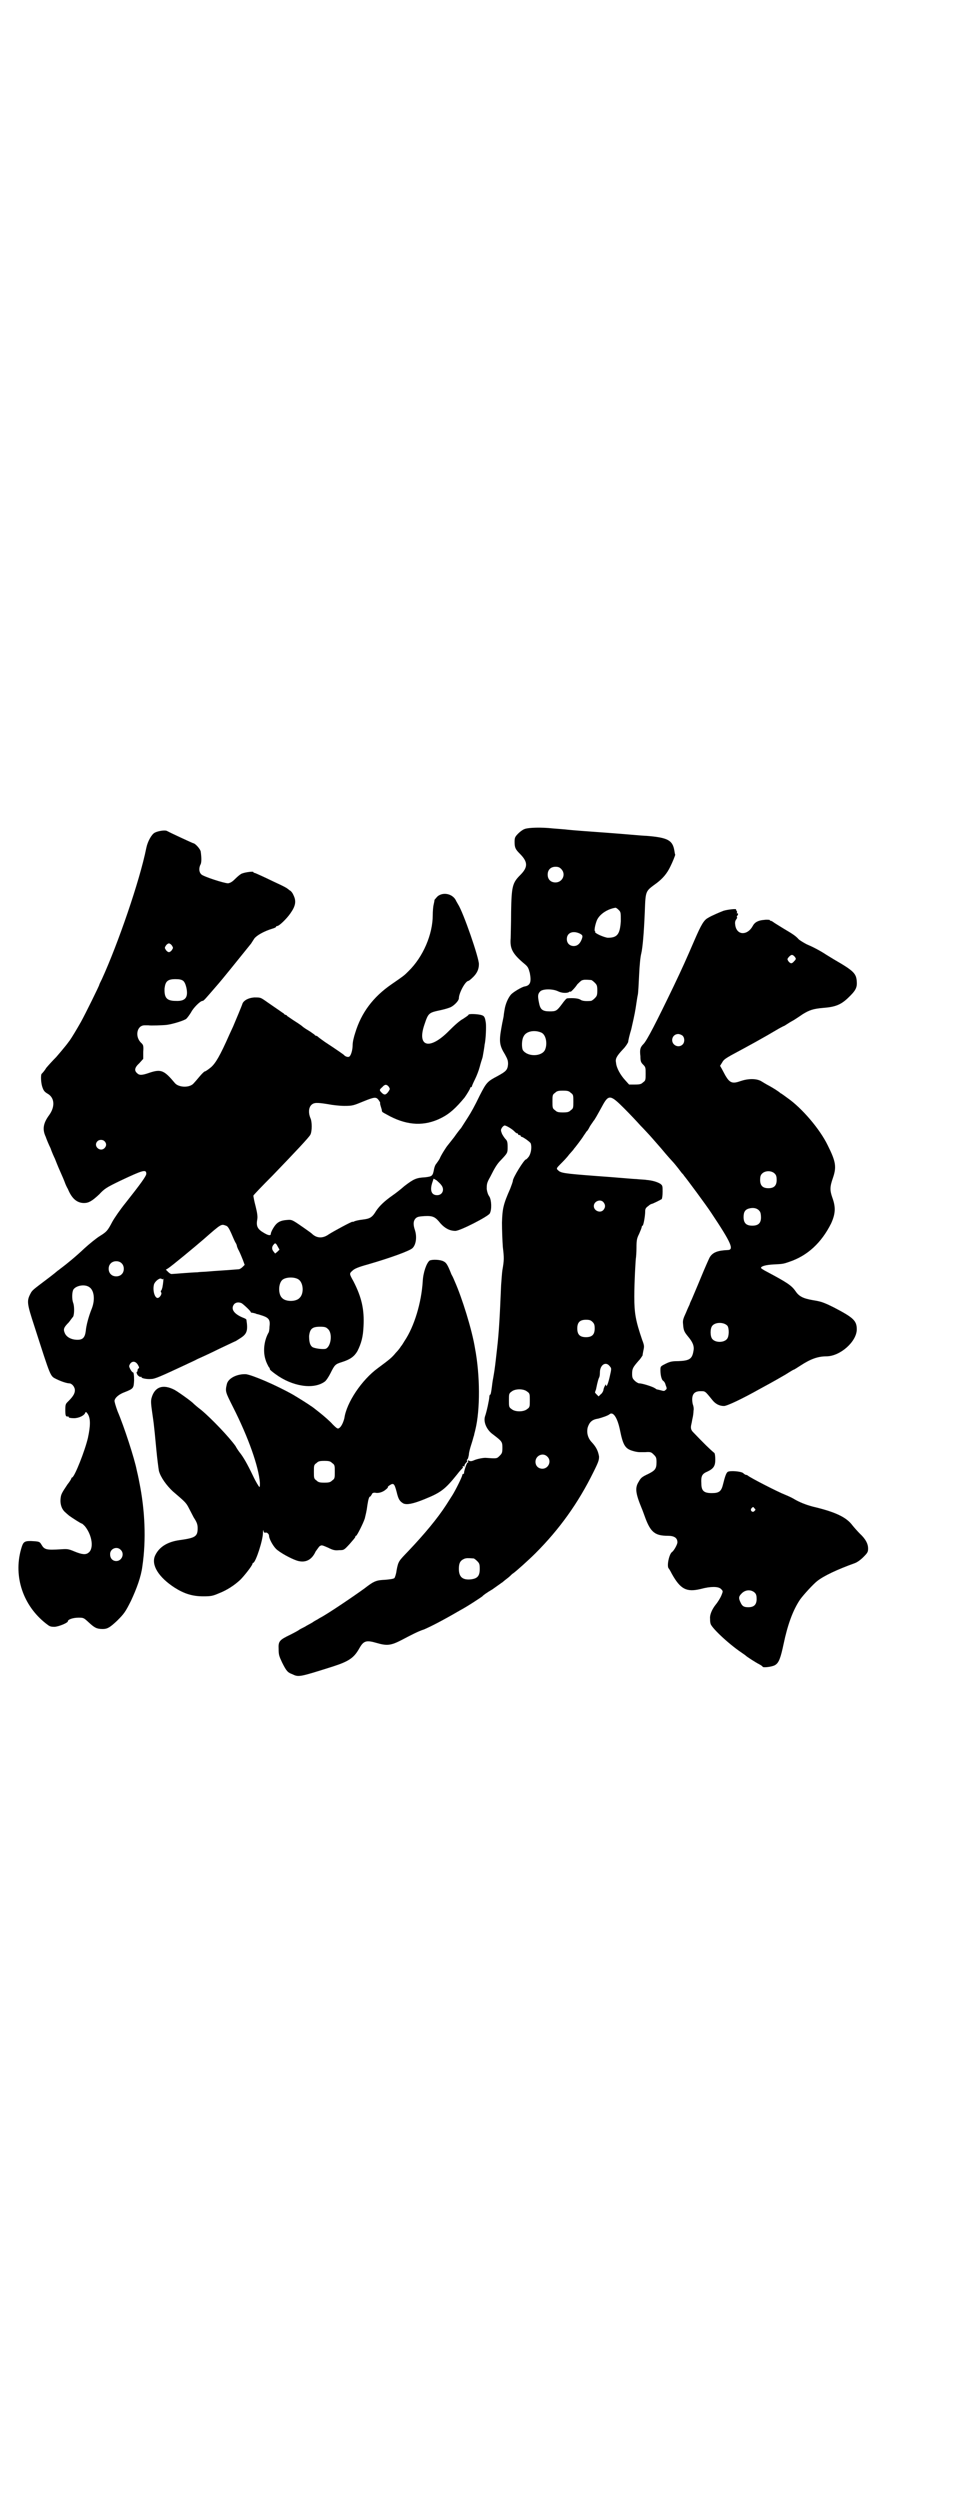 <?xml version="1.0" standalone="no"?>
<!DOCTYPE svg PUBLIC "-//W3C//DTD SVG 20010904//EN"
 "http://www.w3.org/TR/2001/REC-SVG-20010904/DTD/svg10.dtd">
<svg version="1.0" xmlns="http://www.w3.org/2000/svg"
 width="1106pt" height="2870pt" viewBox="0 0 1106 2870"
 preserveAspectRatio="xMidYMid meet">
<g transform="translate(0,2870) scale(0.5,-0.5)"
fill="#000000" stroke="none">
<path d="M1206 3837 c-4 -1 -11 -6 -15 -10 -8 -8 -9 -10 -9 -20 0 -13 2 -17
12 -27 19 -19 19 -31 1 -49 -18 -18 -20 -26 -21 -85 0 -27 -1 -54 -1 -60 -2
-24 4 -36 33 -60 7 -6 8 -9 11 -20 4 -21 1 -29 -13 -31 -7 -2 -24 -12 -30 -18
-7 -8 -13 -22 -15 -35 -1 -6 -2 -12 -2 -14 0 -2 -3 -14 -5 -26 -6 -33 -5 -42
8 -63 6 -11 7 -14 7 -22 -1 -14 -5 -17 -25 -28 -23 -12 -25 -15 -40 -44 -12
-25 -20 -39 -27 -50 -7 -11 -14 -22 -16 -25 -2 -2 -9 -11 -16 -21 -8 -10 -14
-18 -15 -19 -2 -2 -15 -22 -18 -30 -2 -4 -6 -9 -8 -12 -2 -2 -4 -7 -5 -12 -3
-16 -4 -17 -21 -19 -20 -1 -26 -4 -47 -20 -9 -8 -22 -18 -28 -22 -17 -12 -29
-23 -37 -35 -9 -15 -14 -18 -31 -20 -9 -1 -17 -3 -19 -4 -2 -1 -4 -2 -4 -1 0
2 -46 -23 -55 -29 -14 -10 -28 -9 -39 2 -1 1 -12 9 -31 22 -15 10 -16 10 -27
9 -12 -1 -19 -4 -25 -11 -5 -6 -11 -17 -11 -21 0 -4 -5 -4 -15 2 -16 9 -19 16
-16 32 1 6 0 14 -4 30 -3 11 -5 22 -5 24 0 1 20 22 44 46 53 55 84 88 87 94 4
8 4 30 0 38 -5 12 -4 24 2 30 6 6 13 6 38 2 10 -2 27 -4 38 -4 19 0 21 1 43
10 27 11 30 11 36 3 2 -3 4 -6 3 -6 0 0 0 -3 1 -6 1 -4 3 -9 3 -11 1 -5 -1 -3
19 -14 41 -21 79 -23 117 -4 20 10 34 23 54 47 5 7 13 20 13 22 0 1 1 2 2 2 1
0 2 1 2 2 0 1 3 8 7 16 4 8 9 21 11 29 2 8 5 17 6 20 1 3 2 11 3 16 1 6 2 12
2 14 3 12 4 42 3 50 -2 15 -4 17 -12 19 -9 2 -28 3 -28 0 0 -1 -6 -5 -12 -9
-8 -4 -21 -16 -32 -27 -45 -46 -75 -38 -57 14 9 27 10 27 38 33 9 2 19 5 23 7
9 5 18 15 18 20 0 12 15 40 22 40 1 0 6 4 11 9 8 8 13 17 13 29 1 13 -36 120
-48 138 -1 2 -3 5 -4 7 -7 17 -30 22 -43 11 -3 -3 -6 -7 -7 -8 0 -2 -1 -7 -2
-11 -1 -4 -2 -15 -2 -24 0 -44 -22 -96 -56 -129 -10 -10 -10 -10 -39 -30 -42
-29 -69 -65 -83 -111 -3 -9 -6 -21 -6 -28 0 -12 -4 -25 -8 -27 -3 -2 -10 1
-12 4 -1 1 -15 11 -44 30 -7 5 -14 10 -16 12 -1 1 -3 2 -4 2 -1 0 -3 1 -4 3
-2 1 -8 6 -15 10 -7 4 -12 8 -13 9 -1 1 -8 6 -16 11 -8 5 -16 11 -18 12 -1 2
-3 3 -4 3 -1 0 -3 1 -4 3 -2 1 -10 7 -19 13 -9 6 -20 14 -26 18 -9 6 -10 6
-23 6 -14 -1 -24 -7 -27 -14 -1 -4 -17 -42 -20 -49 -1 -3 -6 -13 -10 -22 -22
-50 -32 -66 -42 -75 -6 -5 -13 -10 -15 -10 -2 -1 -7 -6 -12 -12 -5 -6 -11 -13
-13 -15 -9 -11 -34 -10 -43 0 -25 30 -32 33 -59 24 -17 -6 -23 -6 -28 -1 -7 6
-6 13 5 23 l9 10 0 16 c1 14 0 16 -4 20 -16 14 -11 41 7 41 4 0 8 0 9 0 4 -1
34 0 42 1 15 2 40 10 45 14 3 3 8 10 11 15 5 10 21 26 26 26 3 0 6 4 32 34 15
17 46 56 80 98 1 2 4 6 7 11 5 7 22 17 42 23 4 1 8 3 8 4 0 1 1 2 3 2 4 0 21
16 30 29 12 17 14 28 7 42 -2 5 -6 10 -9 11 -2 2 -4 3 -5 4 -1 1 -10 6 -21 11
-11 5 -27 13 -36 17 -9 4 -17 8 -19 8 -1 0 -2 1 -2 2 0 2 -24 -1 -29 -5 -2 -1
-8 -6 -13 -11 -7 -7 -11 -9 -16 -10 -9 0 -55 15 -61 20 -6 5 -7 15 -2 24 2 5
2 15 0 29 -1 6 -13 19 -17 19 -1 0 -53 24 -60 28 -5 3 -22 0 -29 -4 -7 -4 -16
-20 -19 -35 -15 -75 -65 -220 -102 -301 -3 -6 -6 -12 -6 -13 0 -2 -32 -67 -42
-85 -9 -16 -21 -36 -26 -43 -1 -1 -5 -7 -10 -13 -4 -5 -14 -17 -21 -25 -8 -8
-18 -19 -23 -25 -4 -7 -9 -12 -10 -13 -3 -2 -2 -21 1 -30 3 -9 5 -12 14 -17
15 -10 15 -30 2 -48 -14 -19 -16 -33 -8 -50 2 -6 7 -18 11 -26 3 -9 8 -20 10
-24 2 -5 7 -18 12 -29 5 -11 10 -23 11 -26 1 -3 4 -10 7 -15 9 -22 21 -32 37
-32 11 0 19 5 35 20 12 13 17 16 48 31 53 25 60 27 60 16 0 -5 -13 -23 -47
-66 -13 -16 -26 -35 -31 -44 -11 -21 -13 -23 -29 -33 -8 -5 -24 -18 -35 -28
-20 -19 -41 -36 -53 -45 -3 -2 -6 -5 -8 -6 -1 -1 -12 -10 -24 -19 -33 -25 -35
-26 -39 -34 -9 -17 -8 -23 9 -75 38 -118 36 -114 50 -121 12 -6 25 -10 30 -10
6 0 13 -8 13 -16 0 -7 -4 -14 -14 -24 -7 -7 -8 -7 -8 -21 0 -14 1 -16 7 -15 0
0 1 -1 1 -2 0 -1 5 -2 12 -2 11 0 24 6 26 13 1 2 3 1 6 -4 6 -10 6 -26 0 -54
-7 -30 -30 -88 -36 -91 -1 0 -2 -1 -2 -2 0 -1 -4 -8 -9 -14 -14 -21 -15 -23
-16 -34 -1 -12 3 -24 12 -31 3 -3 7 -6 8 -7 7 -5 27 -18 29 -18 1 0 4 -3 7 -6
17 -21 21 -52 8 -61 -6 -5 -15 -4 -32 3 -14 6 -17 6 -31 5 -34 -2 -38 -1 -45
11 -4 7 -6 7 -24 8 -16 0 -18 -2 -23 -20 -17 -62 5 -128 57 -169 9 -7 10 -8
21 -8 10 1 30 9 30 13 0 4 12 8 24 8 12 0 12 0 24 -11 13 -12 18 -15 32 -15
11 0 17 4 33 19 16 16 19 20 32 46 13 28 23 55 26 79 9 61 6 129 -7 193 -2 11
-5 24 -6 28 -5 26 -29 100 -44 135 -4 11 -7 21 -7 24 1 7 10 15 24 20 20 8 20
9 21 27 0 12 -1 17 -2 18 -2 0 -5 4 -7 8 -3 6 -3 7 0 12 5 7 13 6 18 -3 3 -5
3 -7 1 -8 -1 0 -2 -2 -2 -4 0 -2 -1 -4 -2 -4 -1 -1 0 -3 2 -7 3 -3 6 -5 7 -4
2 0 3 0 2 -1 -1 -2 12 -5 22 -4 9 0 22 6 80 33 8 4 20 9 27 13 7 3 29 13 49
23 19 9 36 17 36 17 1 0 6 3 12 7 16 10 19 17 15 43 0 1 -3 3 -6 4 -23 9 -31
21 -22 32 4 4 10 5 17 2 6 -4 23 -20 21 -21 0 0 1 -1 4 -1 4 -1 6 -1 10 -3 2
0 8 -2 14 -4 14 -5 17 -10 15 -25 0 -6 -1 -13 -3 -15 -10 -19 -12 -43 -6 -61
2 -7 6 -14 7 -16 2 -2 3 -4 3 -6 0 -1 6 -6 13 -11 38 -28 87 -36 113 -17 3 2
9 11 13 19 10 20 11 21 27 26 19 6 28 13 35 25 9 18 13 33 14 57 2 38 -4 66
-23 103 -10 18 -10 18 -2 25 4 4 13 8 35 14 55 16 95 31 102 37 9 8 11 27 6
42 -4 12 -4 20 1 26 4 4 6 5 21 6 20 1 25 -2 37 -17 10 -11 21 -17 34 -17 11
0 75 33 79 40 5 9 4 31 -1 39 -3 4 -5 10 -6 17 0 11 0 14 8 28 11 22 16 30 25
39 15 16 15 16 15 30 0 11 -1 14 -5 18 -2 2 -6 8 -8 12 -3 8 -3 9 0 14 2 3 5
5 6 5 4 0 17 -8 22 -13 3 -3 5 -5 7 -5 1 0 2 -1 2 -2 0 -1 1 -2 3 -2 2 0 3 -1
3 -2 0 -1 1 -2 2 -2 3 0 20 -12 21 -15 3 -8 1 -22 -4 -30 -3 -4 -6 -7 -7 -7
-4 0 -30 -42 -30 -49 0 -2 -3 -10 -6 -18 -16 -36 -18 -46 -19 -78 0 -16 1 -42
2 -56 3 -25 3 -30 -1 -53 -1 -6 -2 -22 -3 -35 -3 -73 -5 -108 -9 -143 -4 -35
-5 -47 -9 -69 -2 -9 -3 -21 -4 -27 -1 -7 -2 -12 -3 -12 -1 0 -2 -2 -2 -5 0 -5
-6 -34 -10 -45 -4 -13 4 -31 18 -41 21 -16 22 -17 22 -31 0 -11 -1 -13 -6 -18
-7 -7 -6 -7 -33 -5 -7 0 -21 -3 -27 -6 -5 -2 -7 -2 -10 -1 -3 2 -4 1 -3 -1 1
-2 1 -3 -1 -3 -2 0 -9 -22 -8 -24 0 -1 -1 -2 -2 -2 -1 0 -2 -1 -2 -2 0 -4 -16
-36 -23 -47 -4 -6 -10 -16 -14 -22 -20 -31 -50 -67 -87 -106 -22 -23 -23 -23
-27 -44 -1 -9 -4 -17 -5 -18 -2 -2 -10 -3 -21 -4 -20 -1 -25 -2 -48 -20 -22
-16 -85 -59 -103 -68 -4 -3 -11 -6 -15 -9 -4 -3 -13 -7 -19 -11 -6 -3 -12 -6
-13 -7 -1 -1 -10 -6 -20 -11 -25 -12 -28 -15 -27 -33 0 -13 1 -16 8 -31 10
-20 13 -23 24 -27 14 -7 17 -6 93 18 37 12 48 20 60 41 10 18 16 20 40 13 24
-7 33 -6 58 7 21 11 38 20 51 24 16 7 40 19 83 44 17 9 47 29 51 32 1 2 11 9
23 16 11 8 20 14 21 15 1 0 5 4 9 7 4 3 9 7 11 9 2 2 5 5 7 6 7 5 35 30 51 46
55 55 98 115 133 186 12 24 13 28 13 36 -2 12 -6 21 -16 32 -10 10 -13 23 -10
35 4 12 10 18 24 20 8 2 23 7 26 10 8 7 18 -7 24 -36 7 -35 12 -43 29 -48 6
-2 13 -3 16 -3 3 0 9 0 13 0 13 1 14 0 20 -6 5 -5 6 -7 6 -17 0 -15 -3 -19
-19 -27 -15 -7 -17 -9 -22 -18 -9 -14 -7 -27 7 -61 1 -2 5 -13 9 -24 12 -31
22 -39 51 -39 15 0 22 -5 22 -15 0 -5 -8 -19 -12 -22 -7 -4 -13 -33 -8 -38 1
-1 4 -6 7 -12 20 -36 34 -43 67 -35 22 6 40 6 46 0 5 -5 5 -5 1 -15 -2 -5 -8
-15 -13 -21 -8 -10 -14 -23 -13 -32 0 -3 0 -8 1 -11 0 -8 40 -46 71 -67 6 -4
10 -7 11 -8 2 -2 22 -15 30 -19 4 -2 8 -5 8 -6 2 -2 21 0 28 4 9 5 13 16 20
49 9 43 21 77 38 102 8 11 30 35 39 42 15 12 47 27 86 41 6 2 14 8 20 14 10
10 11 12 11 20 0 10 -5 21 -19 34 -5 5 -13 14 -17 19 -14 19 -40 31 -91 43
-15 4 -31 10 -44 18 -5 3 -14 7 -19 9 -18 7 -80 39 -86 44 -1 1 -3 2 -5 2 -1
0 -4 2 -6 4 -5 4 -29 6 -35 3 -4 -2 -7 -12 -11 -28 -4 -17 -9 -21 -26 -21 -18
0 -24 5 -24 22 -1 16 1 22 13 27 15 7 19 13 19 28 0 8 -1 14 -2 15 -12 10 -24
22 -49 48 -5 5 -6 10 -4 18 1 4 2 11 3 15 1 4 2 12 2 16 1 5 0 10 -1 13 -1 2
-2 8 -2 13 0 13 6 19 19 19 11 0 10 1 27 -20 7 -9 16 -14 27 -14 7 0 41 16 82
39 37 20 45 25 59 33 8 5 16 10 18 11 2 0 9 5 17 10 23 15 40 21 59 21 32 0
70 34 70 62 0 20 -8 27 -52 50 -26 13 -31 14 -49 17 -23 4 -32 9 -40 21 -9 13
-20 20 -65 44 -8 4 -14 8 -14 9 0 4 11 7 29 8 20 1 22 1 36 6 42 14 74 44 96
88 10 22 11 37 3 59 -6 17 -6 25 1 45 9 26 7 38 -12 76 -18 37 -59 85 -92 108
-8 6 -15 11 -16 11 -4 4 -17 12 -26 17 -6 3 -14 8 -19 11 -11 6 -29 6 -47 0
-19 -7 -25 -4 -35 13 -2 4 -6 11 -8 15 l-4 7 5 8 c3 6 8 9 20 16 41 22 74 40
111 62 4 2 9 5 12 6 3 2 8 5 11 7 3 2 9 5 12 7 3 2 11 7 18 12 16 10 25 13 48
15 27 2 40 7 56 22 18 17 22 24 21 38 -1 19 -7 25 -52 51 -5 3 -13 8 -18 11
-15 10 -33 19 -45 24 -6 3 -14 8 -18 11 -7 8 -13 12 -35 25 -8 5 -18 11 -21
13 -4 3 -7 5 -9 5 -1 0 -2 1 -2 2 0 0 -6 1 -13 0 -14 -1 -22 -6 -26 -14 -12
-22 -36 -22 -40 1 -1 6 -1 10 2 14 2 3 3 5 2 5 -1 0 -1 1 0 3 3 3 3 7 0 6 -1
-1 -1 0 0 2 0 1 0 3 -1 4 -1 1 -2 2 -1 3 1 2 -19 0 -29 -3 -8 -3 -29 -12 -35
-16 -10 -5 -16 -15 -32 -52 -19 -44 -27 -62 -48 -106 -39 -81 -61 -124 -69
-132 -7 -7 -9 -12 -7 -28 0 -11 1 -14 6 -19 6 -6 6 -7 6 -21 0 -14 0 -16 -6
-20 -4 -4 -7 -5 -19 -5 l-13 0 -9 10 c-11 12 -20 28 -21 40 -2 9 1 15 16 31 6
6 11 14 12 17 0 3 3 16 7 29 3 13 8 35 10 48 2 13 4 27 5 31 1 4 2 24 3 45 1
23 3 43 5 50 3 13 6 45 8 94 2 52 1 48 28 68 13 10 23 21 31 38 5 10 11 25 11
27 -1 1 -1 4 -2 9 -4 24 -15 30 -64 34 -8 0 -48 4 -90 7 -42 3 -82 6 -90 7 -8
1 -23 2 -35 3 -27 3 -55 2 -64 -1z m83 -92 c12 -12 3 -31 -13 -31 -11 0 -18 7
-18 18 0 11 7 18 18 18 6 0 9 -1 13 -5z m132 -94 c5 -5 5 -6 5 -26 -2 -30 -8
-38 -30 -38 -9 1 -32 11 -29 14 1 0 1 1 0 1 -3 0 0 15 4 25 6 14 24 26 43 29
1 0 4 -2 7 -5z m-90 -54 c8 -4 8 -6 5 -14 -4 -10 -10 -15 -18 -15 -9 0 -16 6
-16 16 0 14 13 20 29 13z m-936 -28 c3 -5 3 -5 0 -10 -2 -3 -5 -5 -7 -5 -2 0
-5 2 -7 5 -3 5 -3 5 0 10 2 3 5 5 7 5 2 0 5 -2 7 -5z m1430 -25 c4 -5 4 -6 -1
-11 -5 -6 -8 -6 -13 0 -3 5 -3 5 1 10 6 6 8 6 13 1z m-1404 -56 c3 -3 5 -7 7
-15 5 -23 -2 -32 -24 -31 -21 0 -27 7 -26 29 2 16 7 21 25 21 9 0 14 -1 18 -4z
m937 2 c1 0 5 -3 8 -6 5 -5 6 -7 6 -18 0 -11 -1 -13 -6 -18 -3 -3 -7 -6 -9 -6
-13 -1 -20 0 -24 3 -5 3 -16 4 -30 3 -2 0 -7 -6 -12 -13 -12 -16 -14 -17 -28
-17 -17 0 -22 4 -25 20 -3 15 -3 20 3 26 6 6 29 6 41 0 8 -4 21 -5 26 -1 1 1
2 1 2 0 0 -2 11 9 16 17 3 3 7 7 10 9 5 2 8 2 22 1z m-114 -121 c10 -5 14 -25
8 -39 -7 -16 -40 -17 -51 -1 -3 6 -3 24 2 32 6 12 26 15 41 8z m324 -7 c5 -5
5 -15 0 -20 -9 -9 -24 -2 -24 10 0 8 6 14 14 14 3 0 8 -2 10 -4z m-675 -117
c3 -5 3 -5 0 -10 -6 -9 -10 -10 -16 -4 -6 6 -6 7 1 13 6 7 10 7 15 1z m418
-14 c6 -4 6 -6 6 -20 0 -14 0 -16 -6 -20 -4 -4 -7 -5 -18 -5 -11 0 -14 1 -18
5 -6 4 -6 6 -6 20 0 14 0 16 6 20 4 4 7 5 18 5 11 0 14 -1 18 -5z m123 -36
c13 -13 30 -31 37 -39 8 -8 16 -17 18 -19 3 -3 16 -18 30 -34 14 -17 26 -30
27 -31 1 -1 8 -9 20 -25 2 -2 4 -4 5 -6 6 -7 52 -69 63 -86 46 -69 53 -85 37
-85 -22 -1 -34 -5 -41 -17 -2 -4 -11 -24 -20 -46 -9 -22 -19 -45 -21 -50 -3
-6 -5 -11 -5 -12 0 0 -4 -8 -8 -18 -7 -15 -8 -19 -7 -27 1 -15 3 -18 11 -28
11 -13 15 -22 13 -33 -3 -19 -9 -23 -35 -24 -14 0 -19 -1 -29 -6 -12 -6 -12
-6 -12 -15 0 -12 3 -22 6 -24 2 -1 5 -5 6 -10 3 -7 3 -9 0 -11 -3 -3 -4 -3
-11 -1 -4 1 -8 2 -9 2 -1 0 -3 2 -5 3 -4 3 -28 11 -36 11 -2 0 -7 3 -10 6 -5
5 -6 7 -6 16 0 12 2 15 15 30 5 5 8 11 9 12 0 2 1 7 2 12 2 9 2 11 -3 24 -15
44 -18 61 -18 99 0 33 3 88 4 91 0 1 1 10 1 21 0 18 1 22 6 32 3 7 6 14 6 16
0 1 1 3 2 3 2 0 6 22 6 33 0 5 1 8 7 12 3 3 7 5 8 5 2 0 20 9 23 11 1 2 2 8 2
17 0 13 0 14 -5 18 -8 5 -20 8 -32 9 -5 1 -16 1 -23 2 -7 0 -48 4 -92 7 -79 6
-82 7 -89 14 -3 3 -3 4 6 13 6 6 15 15 20 22 6 7 11 12 11 13 2 2 19 24 23 31
2 3 5 7 6 9 2 1 5 6 8 12 3 5 7 10 8 12 3 3 9 14 20 34 15 28 19 27 51 -5z
m-1194 -75 c5 -5 5 -11 0 -16 -10 -10 -27 5 -16 16 4 4 12 4 16 0z m1540 -75
c3 -3 4 -7 4 -14 0 -13 -6 -19 -19 -19 -13 0 -19 6 -19 19 0 7 1 11 4 14 7 8
23 8 30 0z m-767 -25 c9 -10 4 -24 -9 -24 -13 0 -17 11 -11 29 l3 9 7 -4 c3
-3 8 -7 10 -10z m373 -40 c5 -6 5 -12 0 -18 -7 -8 -22 -2 -22 9 0 11 15 17 22
9z m359 -21 c2 -2 3 -8 3 -14 0 -13 -6 -19 -20 -19 -14 0 -20 6 -20 20 0 12 4
18 15 20 10 2 18 -1 22 -7z m-1226 -33 c4 -1 7 -6 12 -17 4 -9 8 -19 10 -22 2
-3 3 -6 3 -7 0 -1 2 -7 5 -12 3 -6 7 -16 9 -21 l4 -11 -5 -5 c-3 -3 -7 -5 -8
-5 -1 0 -13 -1 -26 -2 -13 -1 -32 -2 -42 -3 -10 -1 -22 -1 -27 -2 -5 0 -20 -1
-33 -2 -13 -1 -25 -2 -27 -2 -2 0 -5 2 -8 5 l-5 5 5 3 c8 5 60 48 82 67 41 36
40 35 51 31z m119 -48 l4 -7 -5 -5 -5 -4 -4 5 c-4 5 -4 11 1 16 3 4 5 3 9 -5z
m-359 -38 c7 -6 7 -19 1 -25 -6 -7 -19 -7 -25 -1 -7 6 -7 19 -1 25 6 7 19 7
25 1z m406 -37 c12 -7 14 -33 3 -43 -8 -9 -32 -9 -40 0 -9 8 -9 32 0 41 7 7
27 8 37 2z m-310 1 c1 3 0 -10 -2 -20 -1 -3 -2 -7 -3 -7 -1 -1 -1 -2 0 -4 3
-3 -3 -13 -8 -13 -7 0 -12 19 -8 32 3 7 13 15 17 12 2 -2 3 -1 4 0z m-170 -19
c11 -7 14 -28 6 -49 -7 -17 -13 -39 -14 -52 -2 -15 -7 -20 -19 -20 -14 0 -25
6 -29 15 -4 9 -3 13 9 25 4 5 8 11 10 13 3 6 3 25 0 32 -3 8 -3 25 1 31 7 9
26 12 36 5z m1156 -80 c4 -4 5 -7 5 -15 0 -14 -6 -20 -20 -20 -14 0 -20 6 -20
20 0 14 6 20 20 20 8 0 11 -1 15 -5z m310 -9 c4 -6 4 -24 -1 -30 -7 -9 -27 -9
-34 0 -5 6 -5 24 0 30 7 9 27 9 35 0z m-918 -7 c12 -10 7 -43 -6 -46 -8 -1
-23 1 -29 4 -6 4 -8 12 -8 26 2 16 7 21 25 21 11 0 14 -1 18 -5z m647 -85 c5
-6 5 -5 0 -27 -4 -17 -8 -24 -8 -16 0 3 -6 -8 -6 -13 -1 -3 -3 -7 -6 -9 l-5
-5 -4 4 c-3 3 -5 5 -4 6 0 1 1 3 2 6 4 20 6 25 7 27 1 1 2 6 2 12 0 17 13 26
22 15z m-189 -59 c6 -4 6 -6 6 -20 0 -14 0 -16 -6 -20 -8 -7 -28 -7 -36 0 -6
4 -6 6 -6 20 0 14 0 16 6 20 8 7 28 7 36 0z m46 -149 c11 -10 3 -28 -11 -28
-9 0 -16 6 -16 16 0 14 17 22 27 12z m476 -119 c3 -3 3 -3 0 -6 -4 -5 -11 1
-7 6 4 4 4 4 7 0z m-1456 -95 c10 -9 3 -26 -10 -26 -8 0 -14 6 -14 15 -1 13
15 20 24 11z m811 -20 c1 0 5 -3 8 -6 5 -5 6 -7 6 -18 0 -16 -5 -22 -20 -24
-19 -2 -28 5 -28 24 0 13 3 19 12 23 5 2 8 2 22 1z m646 -79 c3 -3 4 -7 4 -14
0 -13 -6 -19 -19 -19 -10 0 -14 2 -18 11 -5 10 -4 14 2 20 9 10 23 10 31 2z"/>
<path d="M987 2846 c-7 -5 -15 -27 -16 -48 -3 -48 -19 -103 -42 -137 -3 -5 -6
-10 -8 -12 -1 -2 -6 -9 -12 -15 -9 -11 -14 -15 -41 -35 -37 -27 -72 -79 -77
-115 -2 -8 -6 -18 -11 -22 -4 -3 -5 -3 -16 8 -6 7 -20 19 -30 27 -10 8 -19 15
-20 15 -2 2 -29 19 -41 26 -39 22 -93 45 -108 47 -20 1 -41 -9 -44 -23 -4 -17
-3 -18 14 -52 36 -71 59 -137 62 -174 0 -6 0 -10 -1 -10 -1 0 -8 11 -15 26
-13 27 -22 43 -31 54 -3 4 -7 10 -9 14 -15 21 -55 63 -79 83 -8 6 -16 13 -17
14 -4 5 -35 27 -44 32 -27 14 -46 7 -53 -19 -2 -8 -1 -15 3 -43 3 -19 6 -53 8
-74 2 -22 5 -44 6 -50 4 -15 18 -34 32 -47 27 -23 30 -26 35 -35 3 -6 9 -17
13 -25 8 -12 9 -17 9 -25 0 -19 -6 -22 -42 -27 -28 -4 -47 -16 -56 -36 -9 -21
8 -49 45 -73 22 -14 41 -20 66 -20 18 0 22 1 36 7 18 7 35 18 49 31 9 9 28 33
28 37 0 1 1 2 2 2 6 3 22 52 22 69 0 6 1 8 1 5 1 -4 2 -5 4 -5 4 2 9 -3 9 -7
0 -7 9 -23 16 -30 8 -8 33 -22 48 -27 19 -6 34 1 43 21 3 4 7 10 9 12 5 3 5 3
19 -3 12 -6 16 -7 26 -6 11 0 11 0 24 14 7 8 13 15 13 16 0 2 1 3 2 3 2 0 17
30 20 40 2 9 4 15 6 31 2 13 4 19 6 19 1 0 2 2 4 5 1 3 3 4 7 4 8 -2 18 1 25
7 4 3 6 6 5 6 -1 0 1 2 4 4 9 6 11 4 16 -15 4 -17 7 -22 16 -27 8 -3 21 -1 48
10 37 15 47 22 75 57 6 8 12 14 13 15 0 0 1 1 0 2 -1 1 0 2 1 2 1 0 2 -1 3 -1
0 -1 0 -1 0 1 -1 1 1 5 3 7 3 3 4 5 3 5 -1 0 -1 1 0 3 2 1 3 6 4 11 0 5 3 16
6 25 3 9 5 18 6 20 0 2 2 8 3 13 11 45 11 124 -1 187 -7 43 -30 116 -46 152
-2 5 -5 12 -8 17 -9 23 -12 27 -18 30 -7 4 -25 5 -32 2z m-224 -465 c6 -4 6
-6 6 -20 0 -14 0 -16 -6 -20 -4 -4 -7 -5 -18 -5 -11 0 -14 1 -18 5 -6 4 -6 6
-6 20 0 14 0 16 6 20 4 4 7 5 18 5 11 0 14 -1 18 -5z"/>
</g>
</svg>
